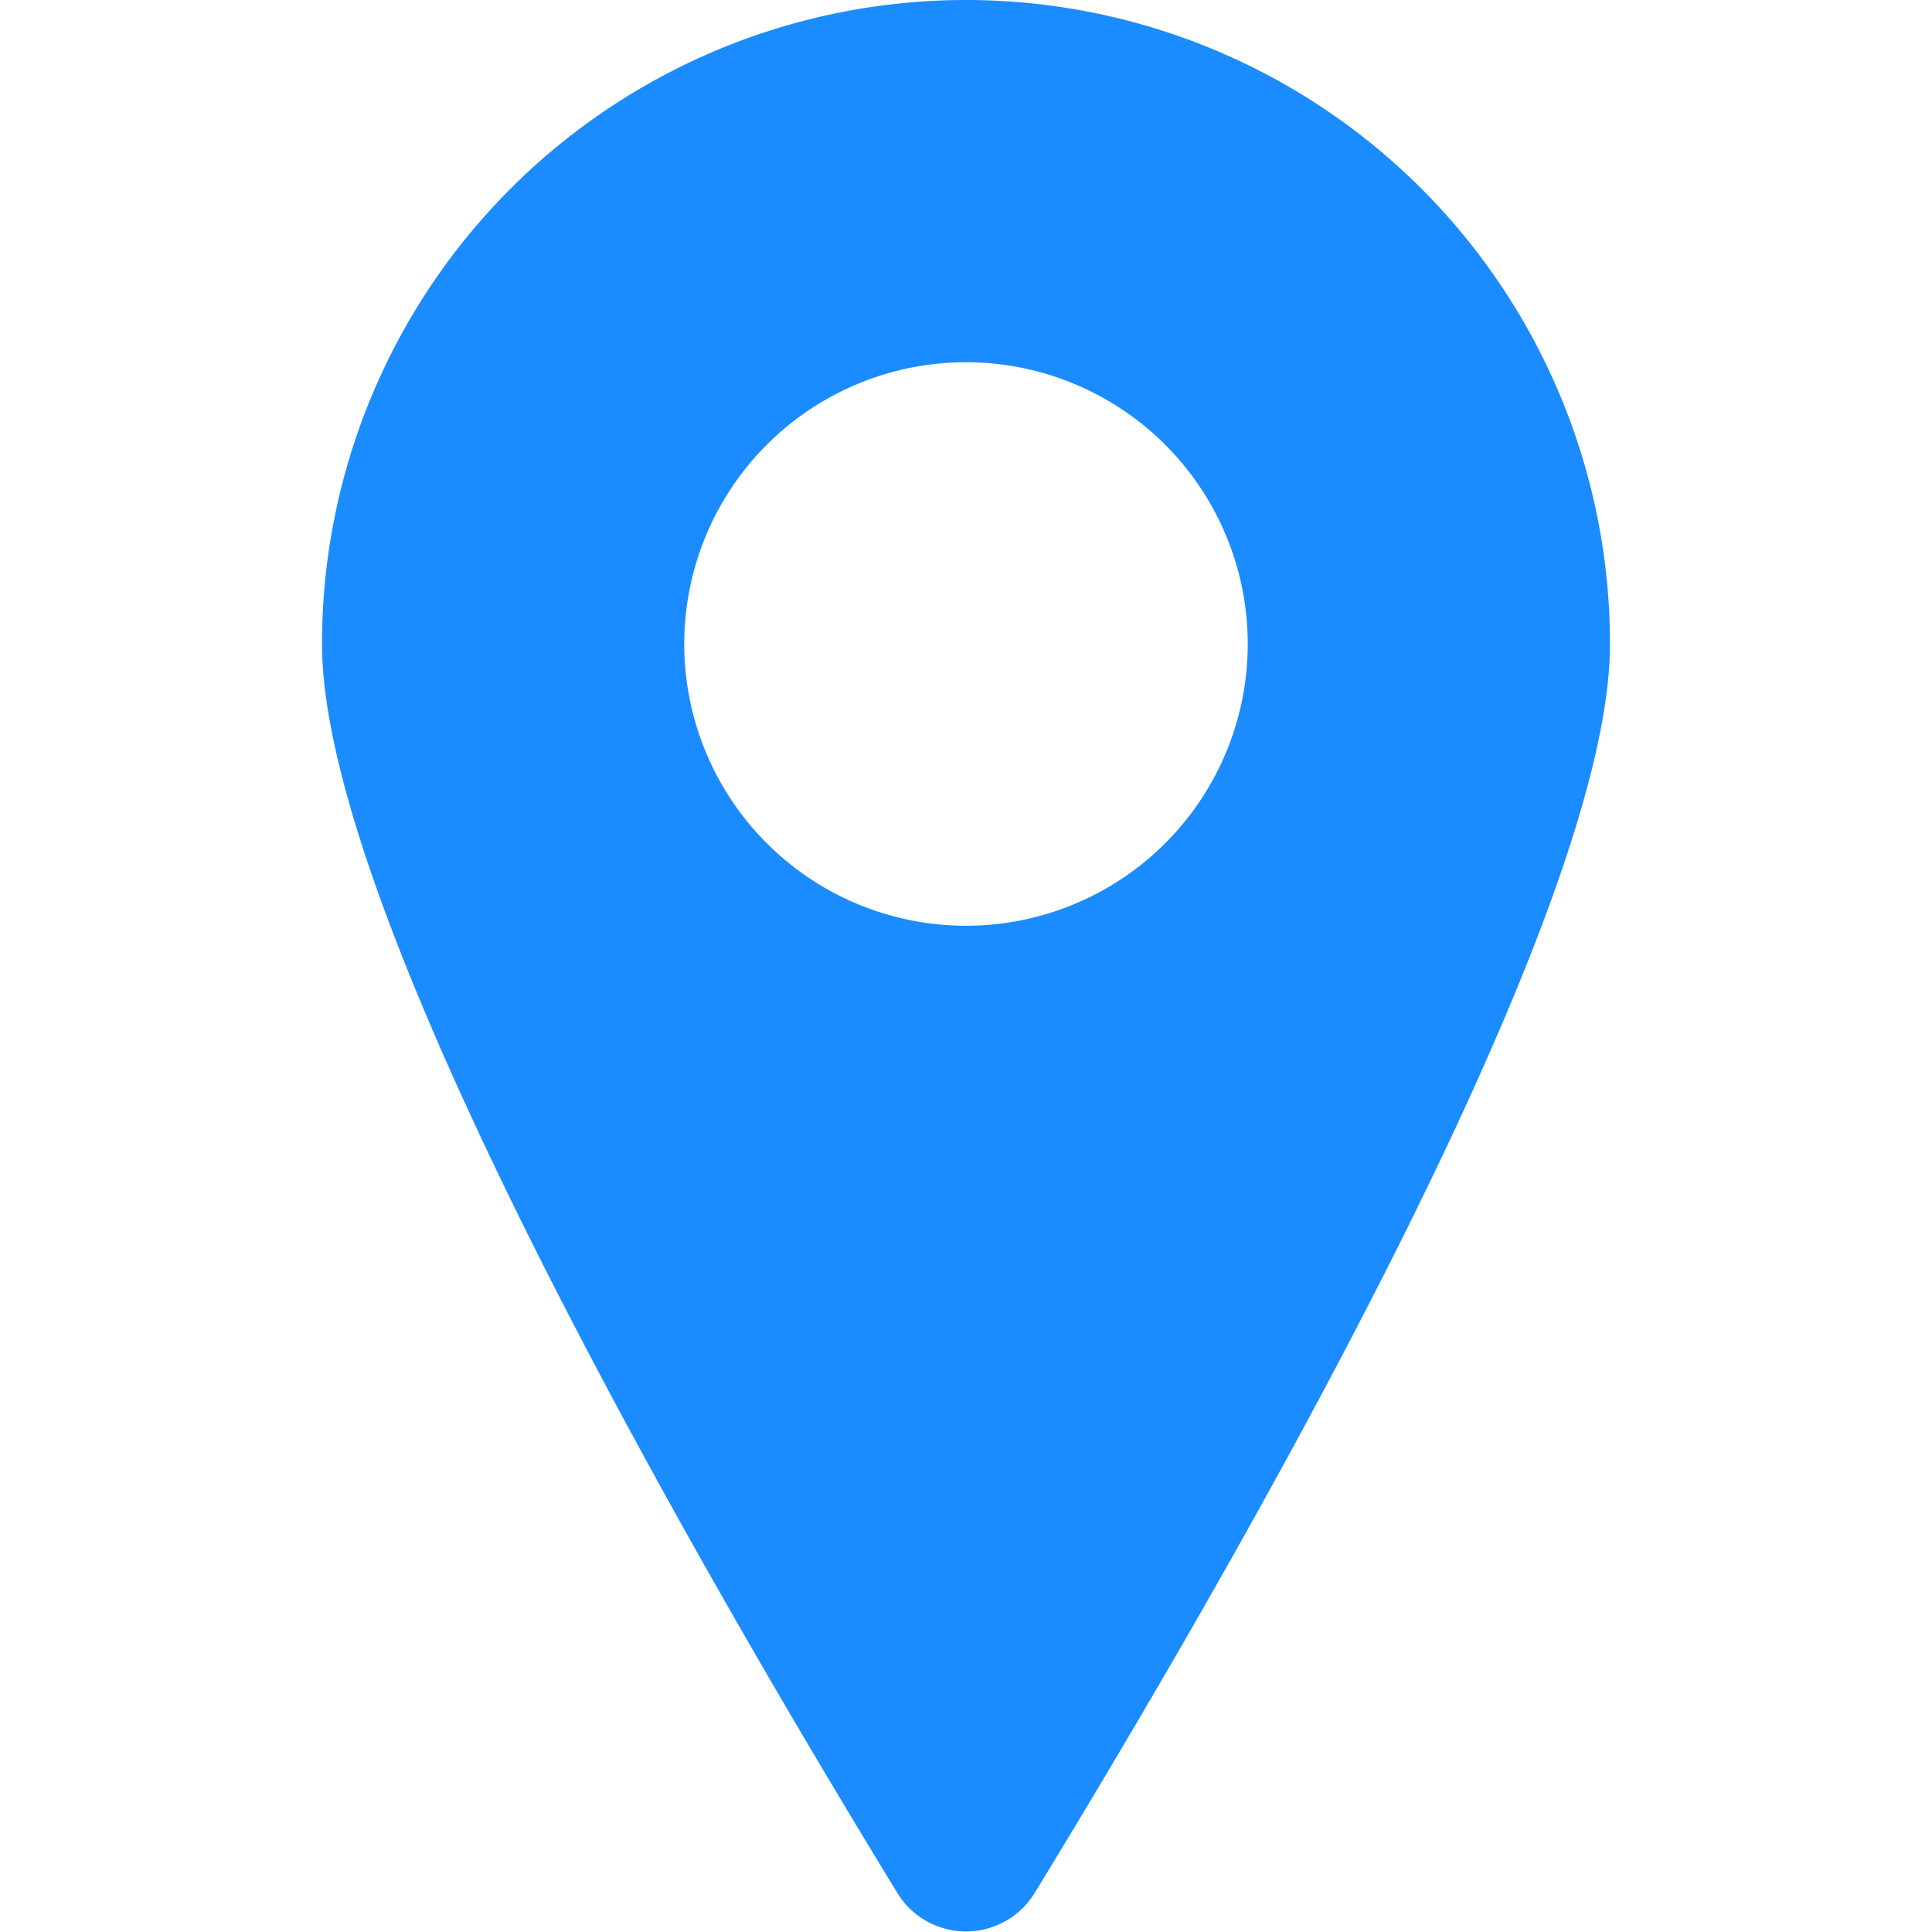 <svg viewBox="0 0 24 24" fill="none" xmlns="http://www.w3.org/2000/svg"><path d="M12 0a8 8 0 0 0-8 8c0 3.51 5 12 7.15 15.52a1 1 0 0 0 1.7 0C15 20 20 11.51 20 8a8 8 0 0 0-8-8m0 11.5a3.5 3.5 0 1 1 0-7 3.5 3.5 0 0 1 0 7" fill="#1A8CFF"/></svg>